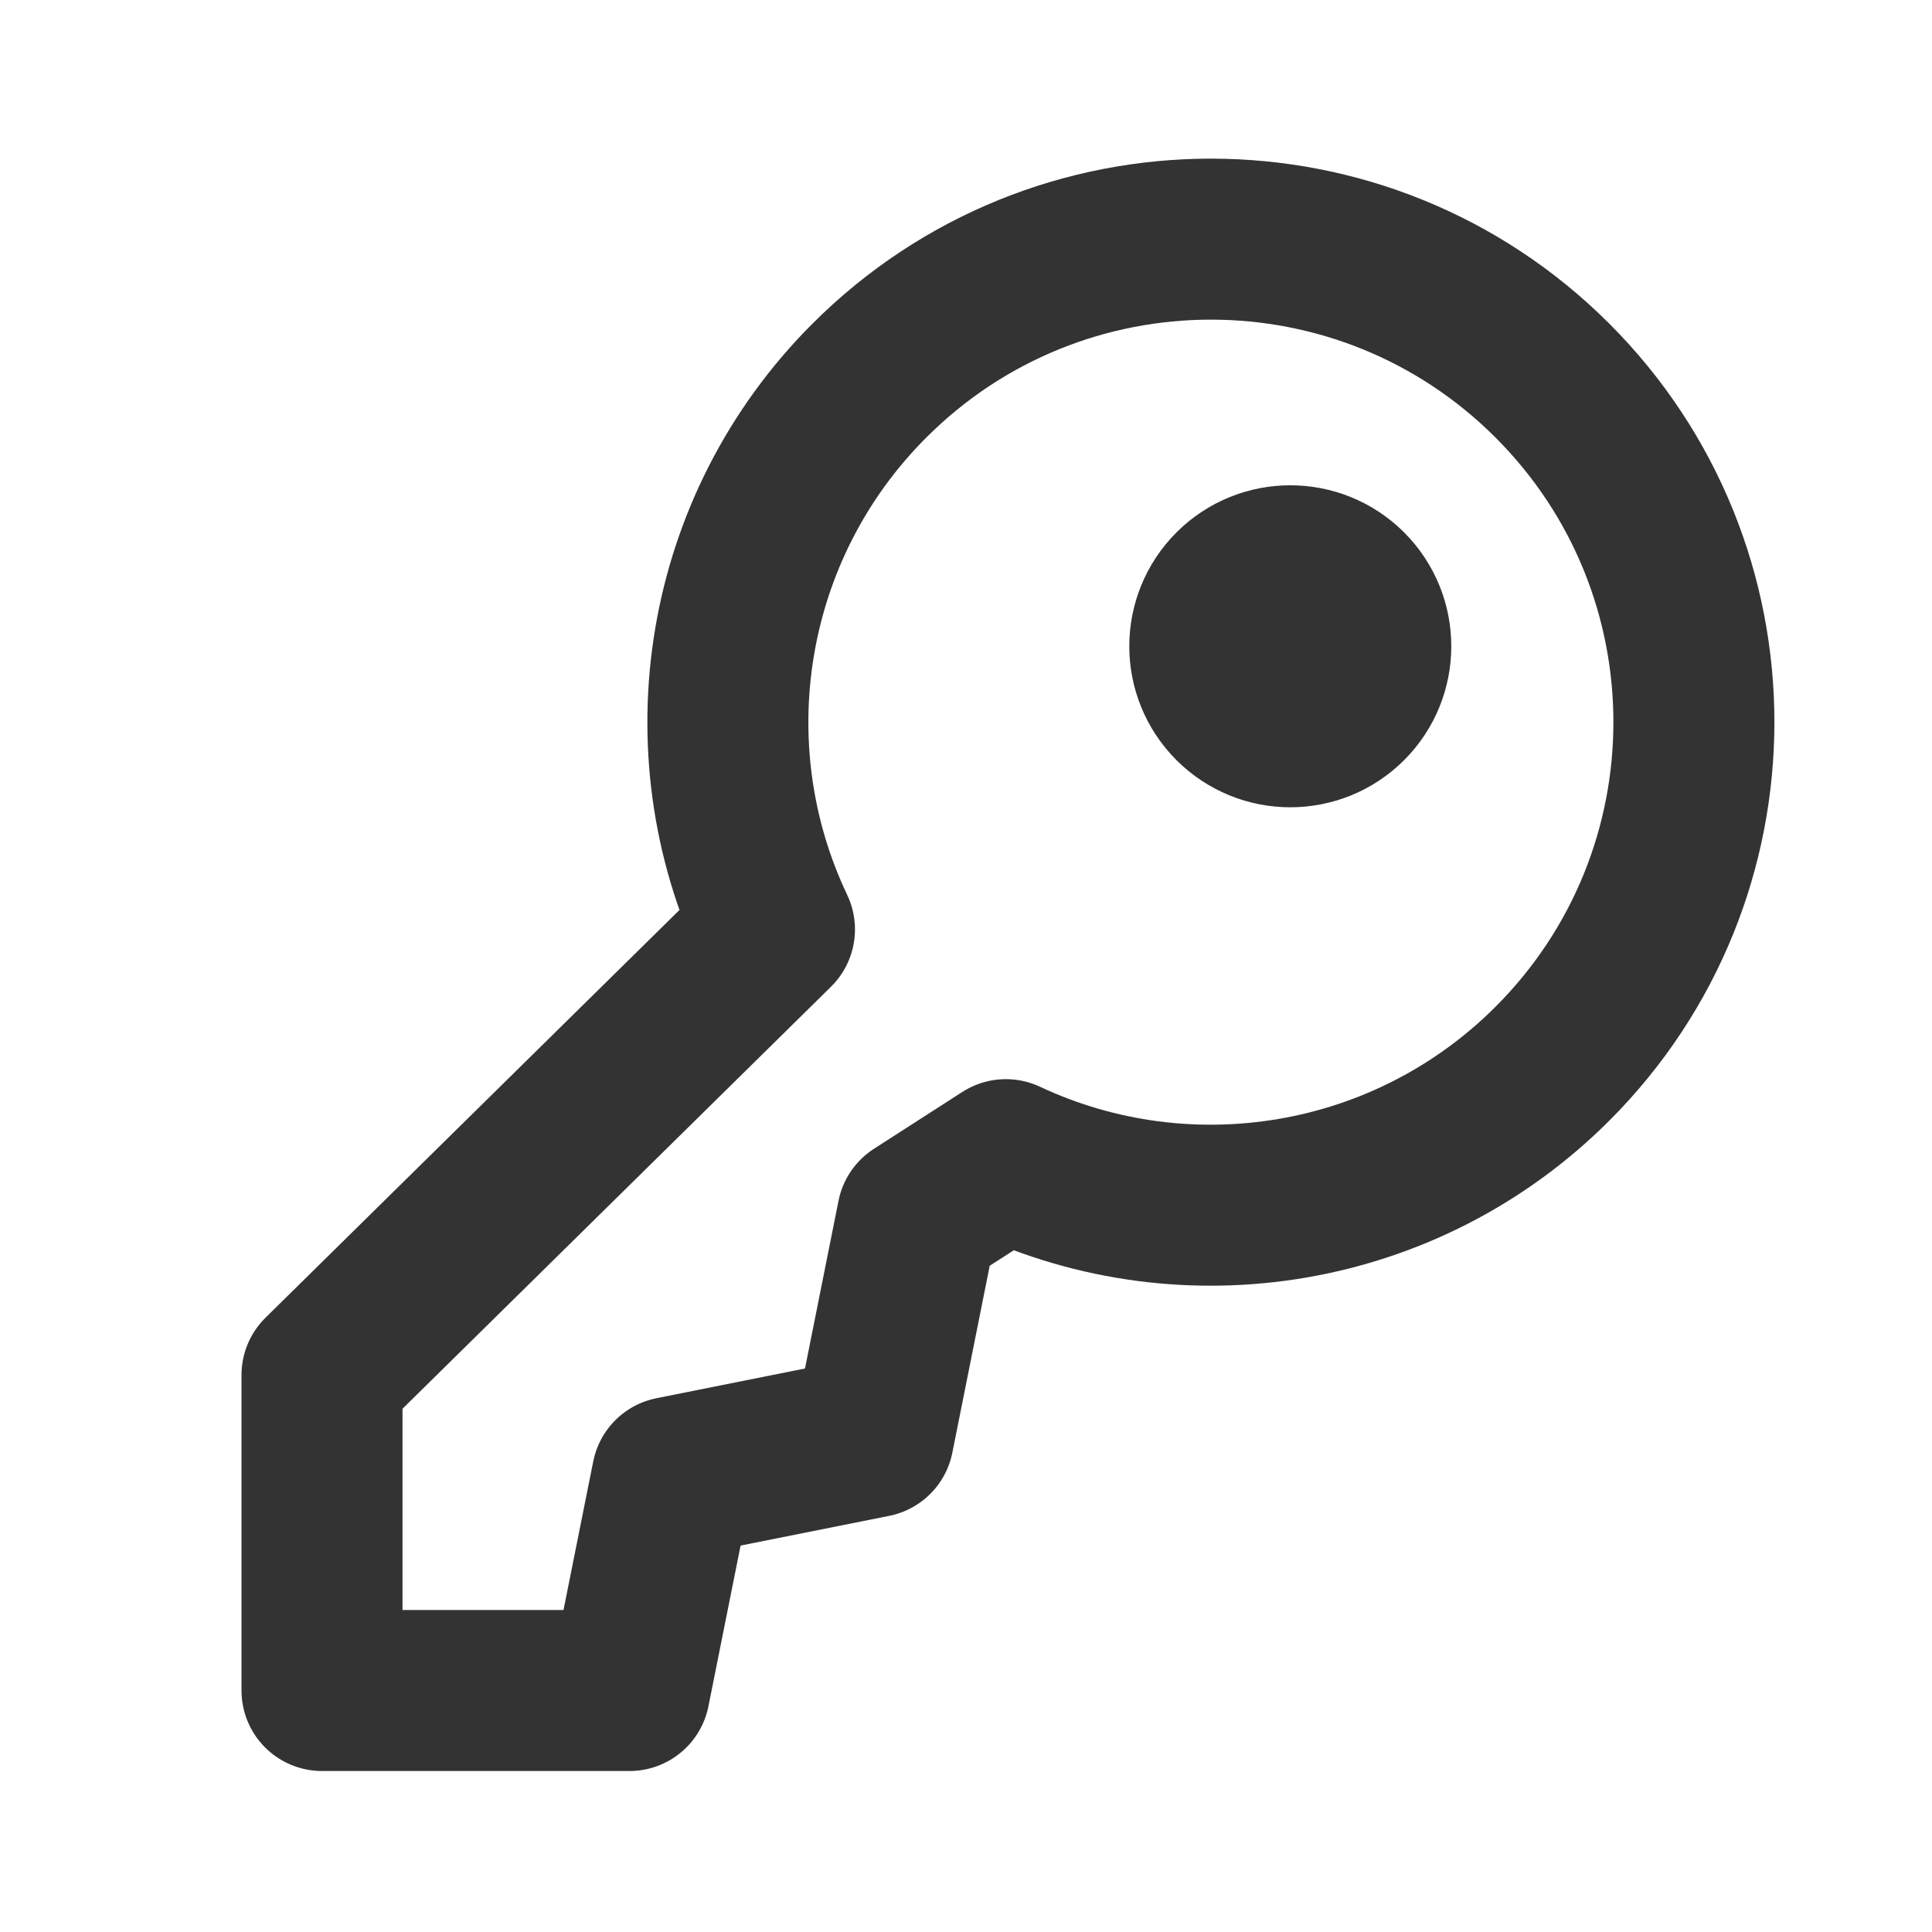 <?xml version="1.0" encoding="UTF-8"?>
<svg width="24px" height="24px" viewBox="0 0 24 24" version="1.1" xmlns="http://www.w3.org/2000/svg" xmlns:xlink="http://www.w3.org/1999/xlink">
    <!-- Generator: Sketch 44.1 (41455) - http://www.bohemiancoding.com/sketch -->
    <title>key</title>
    <desc>Created with Sketch.</desc>
    <defs></defs>
    <g id="Page-1" stroke="none" stroke-width="1" fill="none" fill-rule="evenodd" stroke-linecap="round" stroke-linejoin="round">
        <g id="Artboard-4" transform="translate(-444, -379)" stroke="#333333" stroke-width="2">
            <g id="129" transform="translate(444, 379)">
                <path d="M9.529,11.767 L9.469,3.878 L12.24,1.107 L14.941,3.808 L13.442,6.057 L14.856,8.178 L13.307,10.501 L13.584,11.777 C15.923,12.622 17.542,14.859 17.542,17.421 C17.542,20.735 14.856,23.421 11.542,23.421 C8.228,23.421 5.542,20.735 5.542,17.421 C5.542,14.843 7.18,12.602 9.529,11.767 Z M11.573,19.785 C12.125,19.785 12.573,19.337 12.573,18.785 C12.573,18.232 12.125,17.785 11.573,17.785 C11.021,17.785 10.573,18.232 10.573,18.785 C10.573,19.337 11.021,19.785 11.573,19.785 Z" id="Key" transform="translate(11.542, 12.471) scale(1, -1) rotate(-45) translate(-11.542, -12.471) "></path>
            </g>
        </g>
    </g>
</svg>